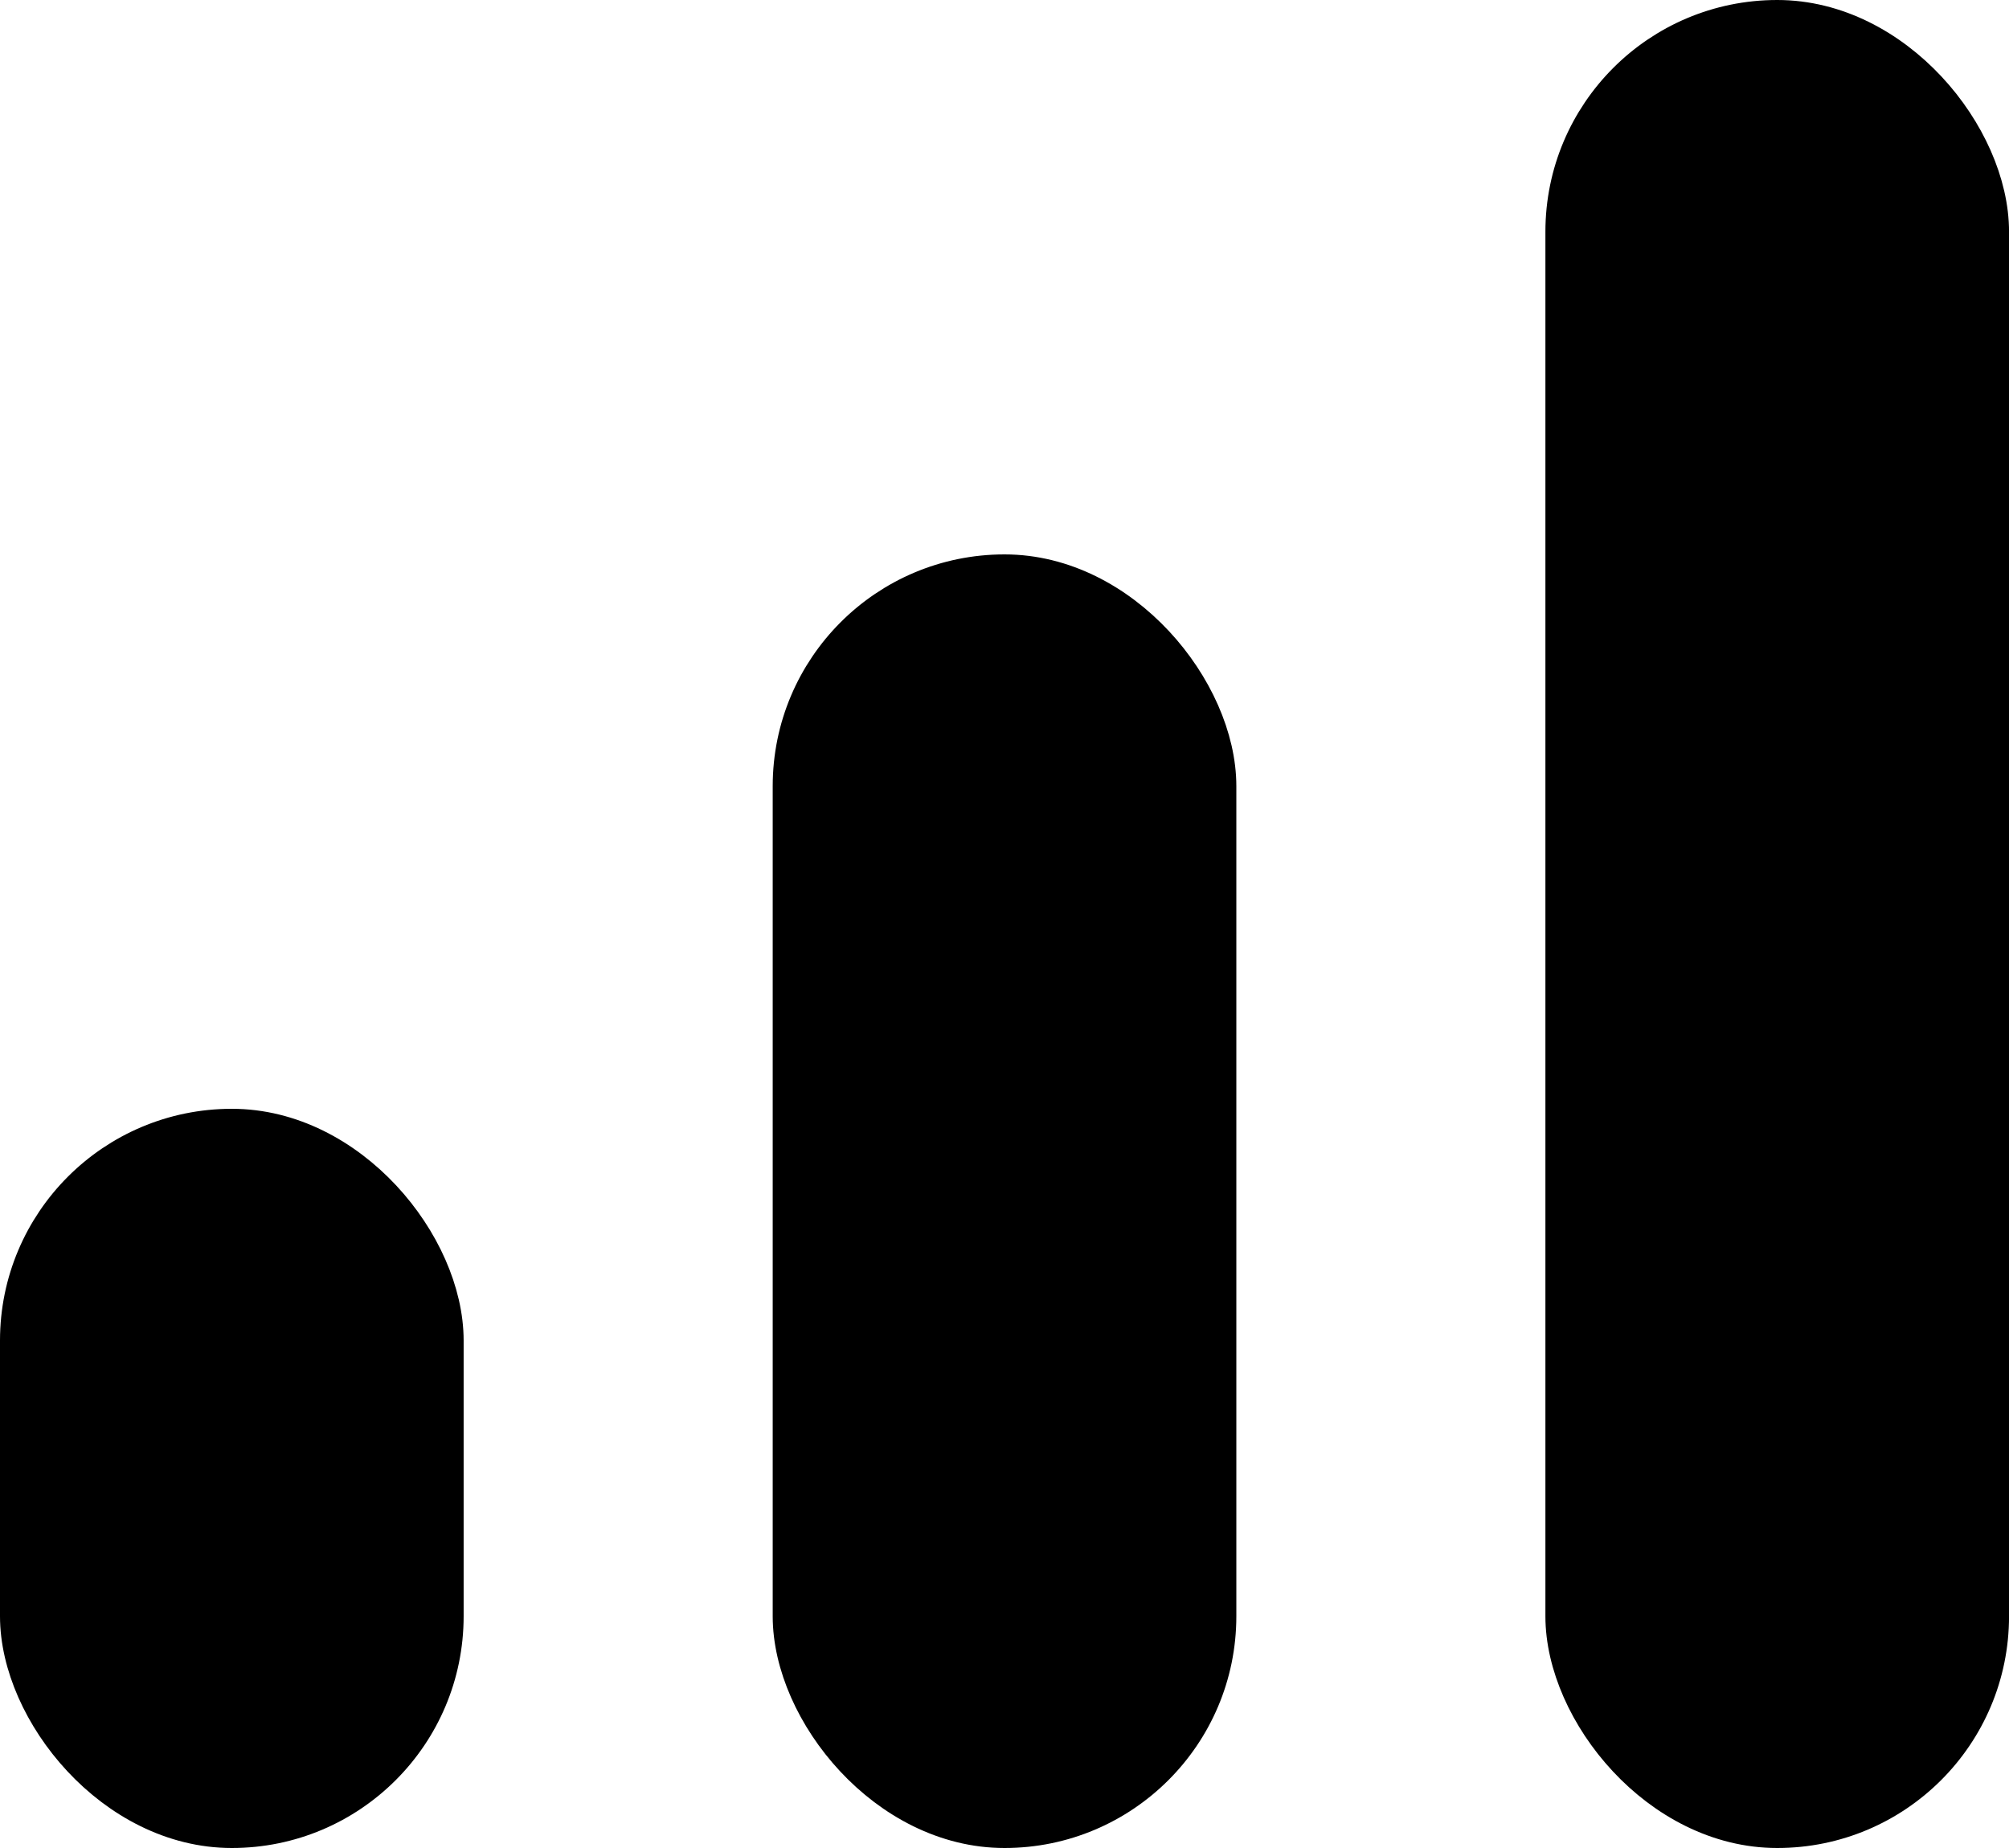 <svg width="50" height="46" viewBox="0 0 50 46" fill="none" xmlns="http://www.w3.org/2000/svg"><rect x="38.962" y="0.5" width="10.539" height="45" rx="5.269" stroke="black" fill="currentColor"/><rect x="19.731" y="14.3" width="10.539" height="31.2" rx="5.269" stroke="black" fill="currentColor"/><rect x="0.5" y="28.1" width="10.539" height="17.4" rx="5.269" stroke="black" fill="currentColor"/></svg>
